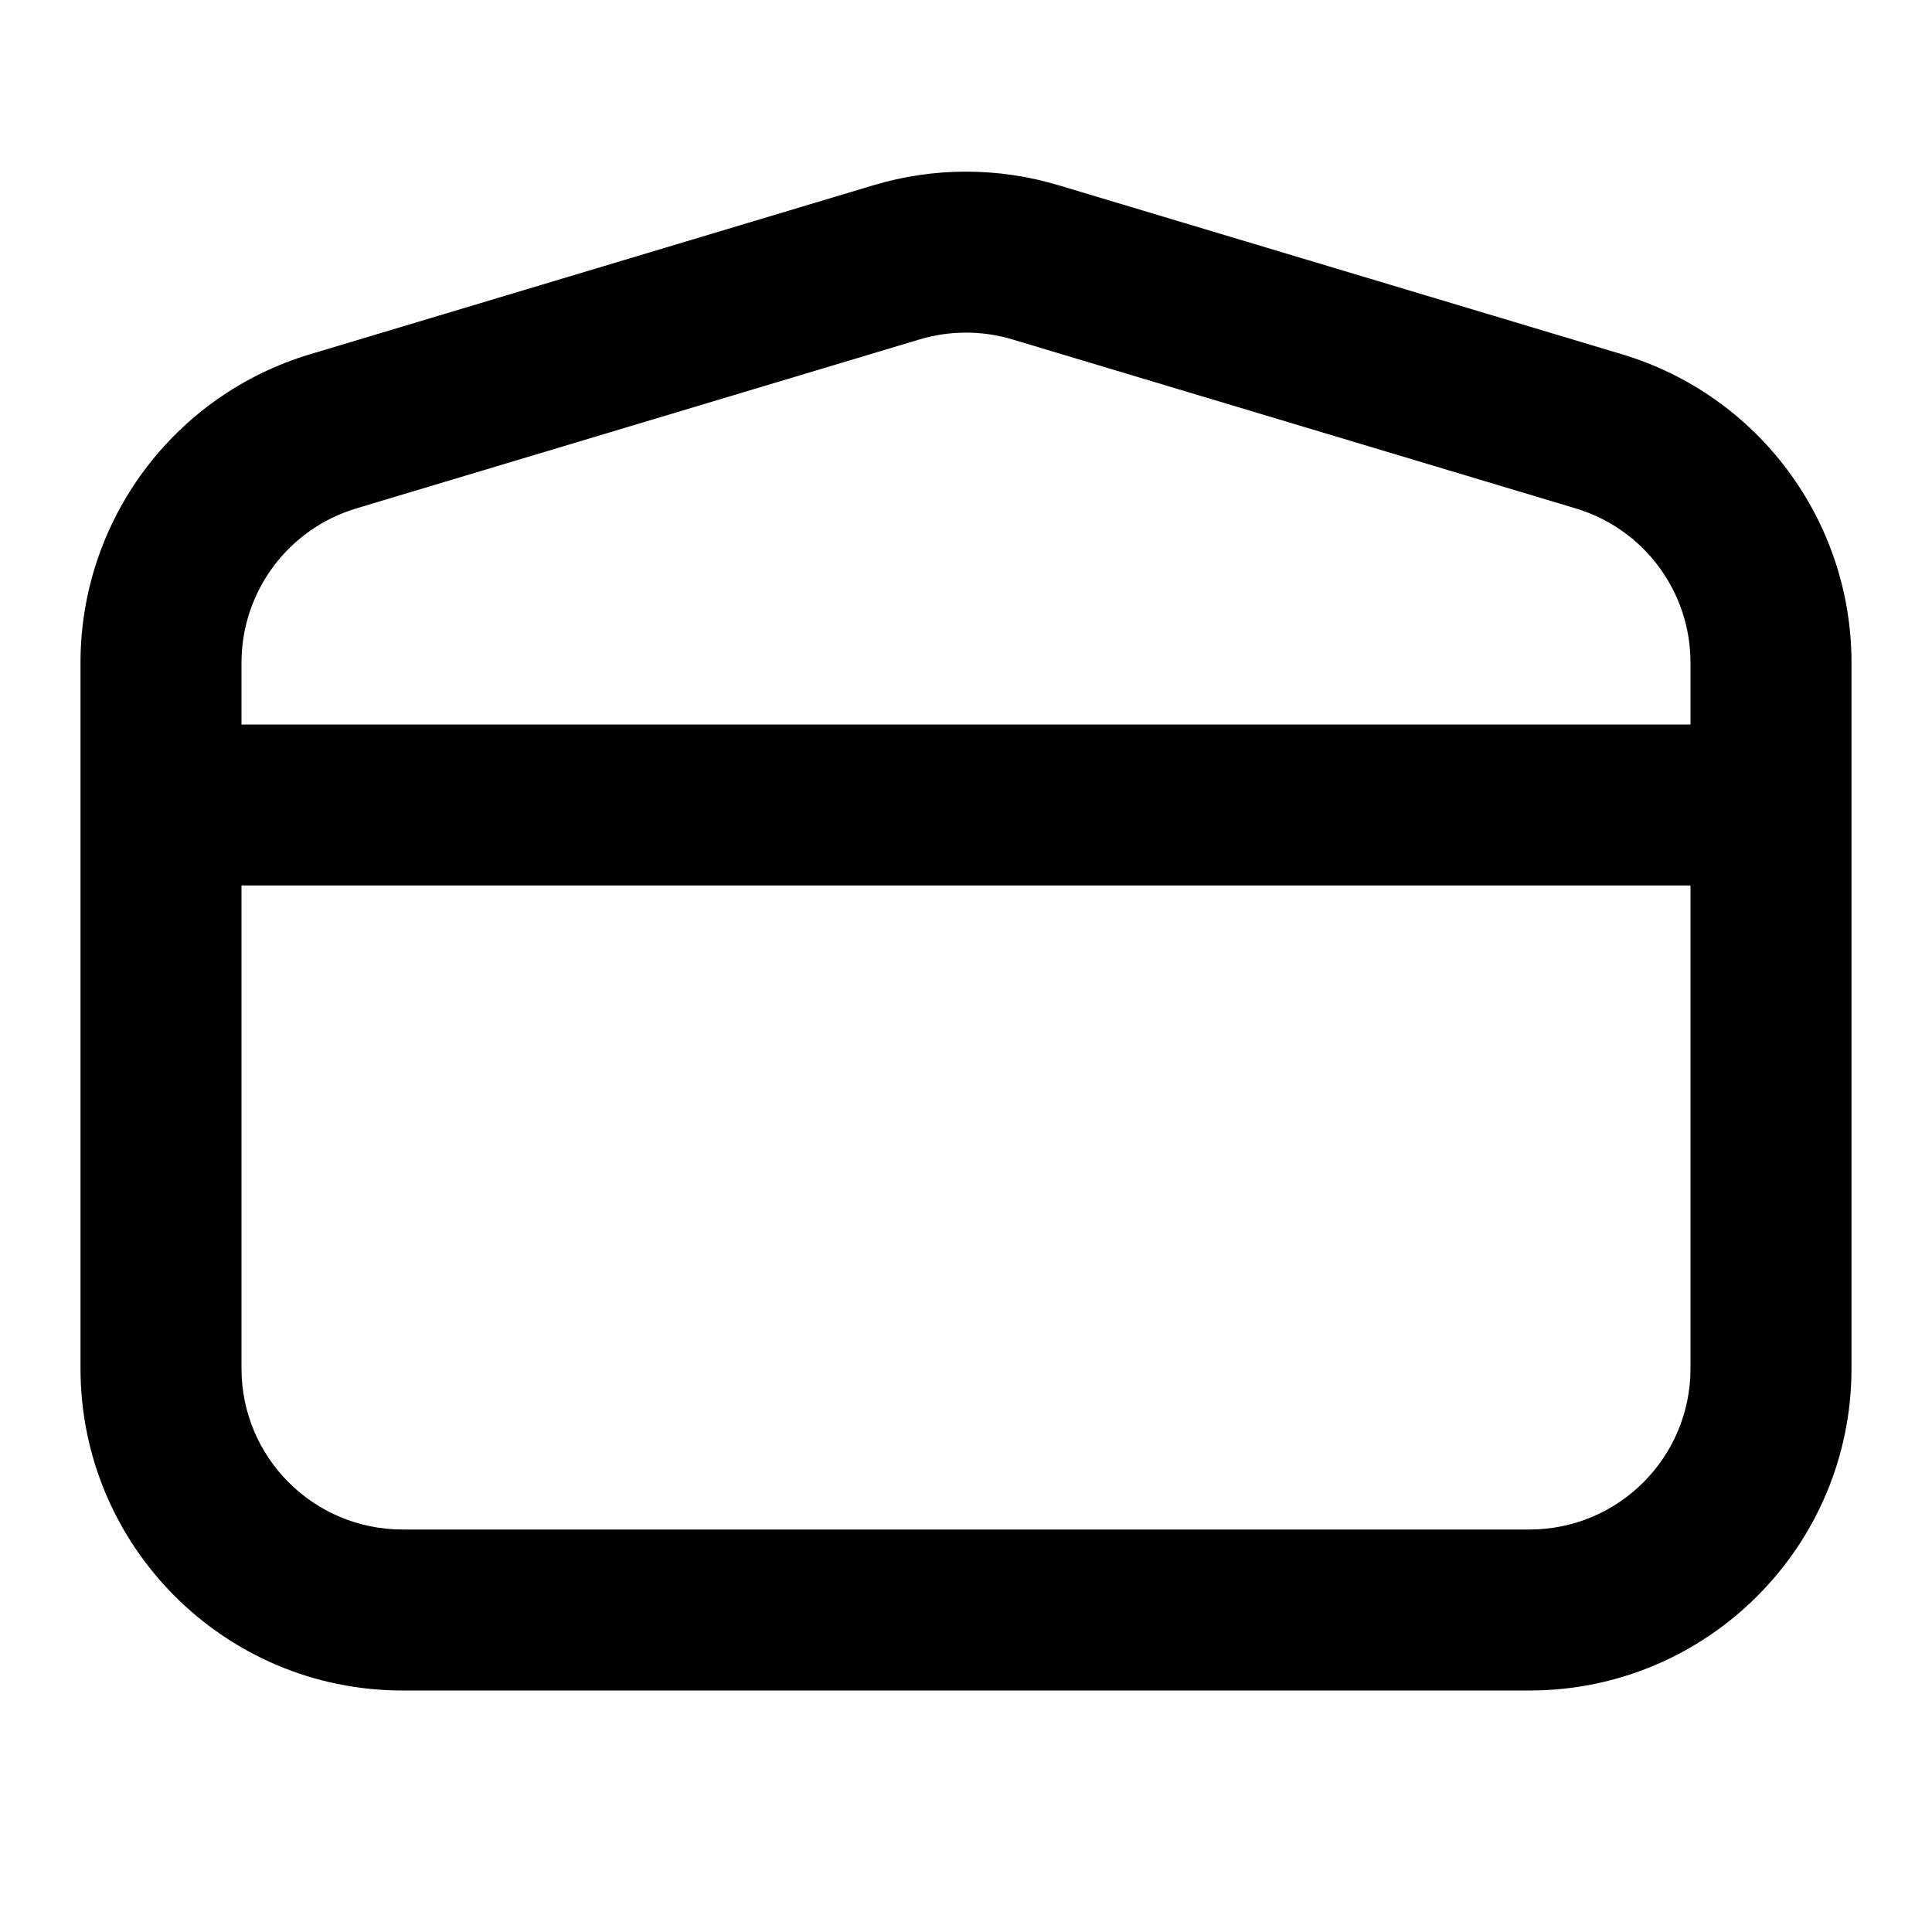 <?xml version="1.0" encoding="UTF-8"?>
<svg width="24px" height="24px" viewBox="0 0 24 24" version="1.1" xmlns="http://www.w3.org/2000/svg" xmlns:xlink="http://www.w3.org/1999/xlink">
    <!-- Generator: Sketch 44.1 (41455) - http://www.bohemiancoding.com/sketch -->
    <title>Bold/SVG/mail-open</title>
    <desc>Created with Sketch.</desc>
    <defs></defs>
    <g id="Bold-Outline" stroke="none" stroke-width="1" fill="none" fill-rule="evenodd">
        <g id="mail-open" fill-rule="nonzero" fill="#000000">
            <path d="M23,10 L23,17 C23,19.209 21.209,21 19,21 L5,21 C2.791,21 1,19.209 1,17 L1,10 L1,8.232 C1,6.466 2.159,4.908 3.851,4.401 L10.851,2.301 C11.6,2.076 12.4,2.076 13.149,2.301 L20.149,4.401 C21.841,4.908 23,6.466 23,8.232 L23,10 Z M3,11 L3,17 C3,18.105 3.895,19 5,19 L19,19 C20.105,19 21,18.105 21,17 L21,11 L3,11 Z M21,8.232 C21,7.349 20.421,6.57 19.575,6.316 L12.575,4.216 C12.2,4.104 11.8,4.104 11.425,4.216 L4.425,6.316 C3.579,6.57 3,7.349 3,8.232 L3,9 L21,9 L21,8.232 Z" id="shape"></path>
        </g>
    </g>
</svg>